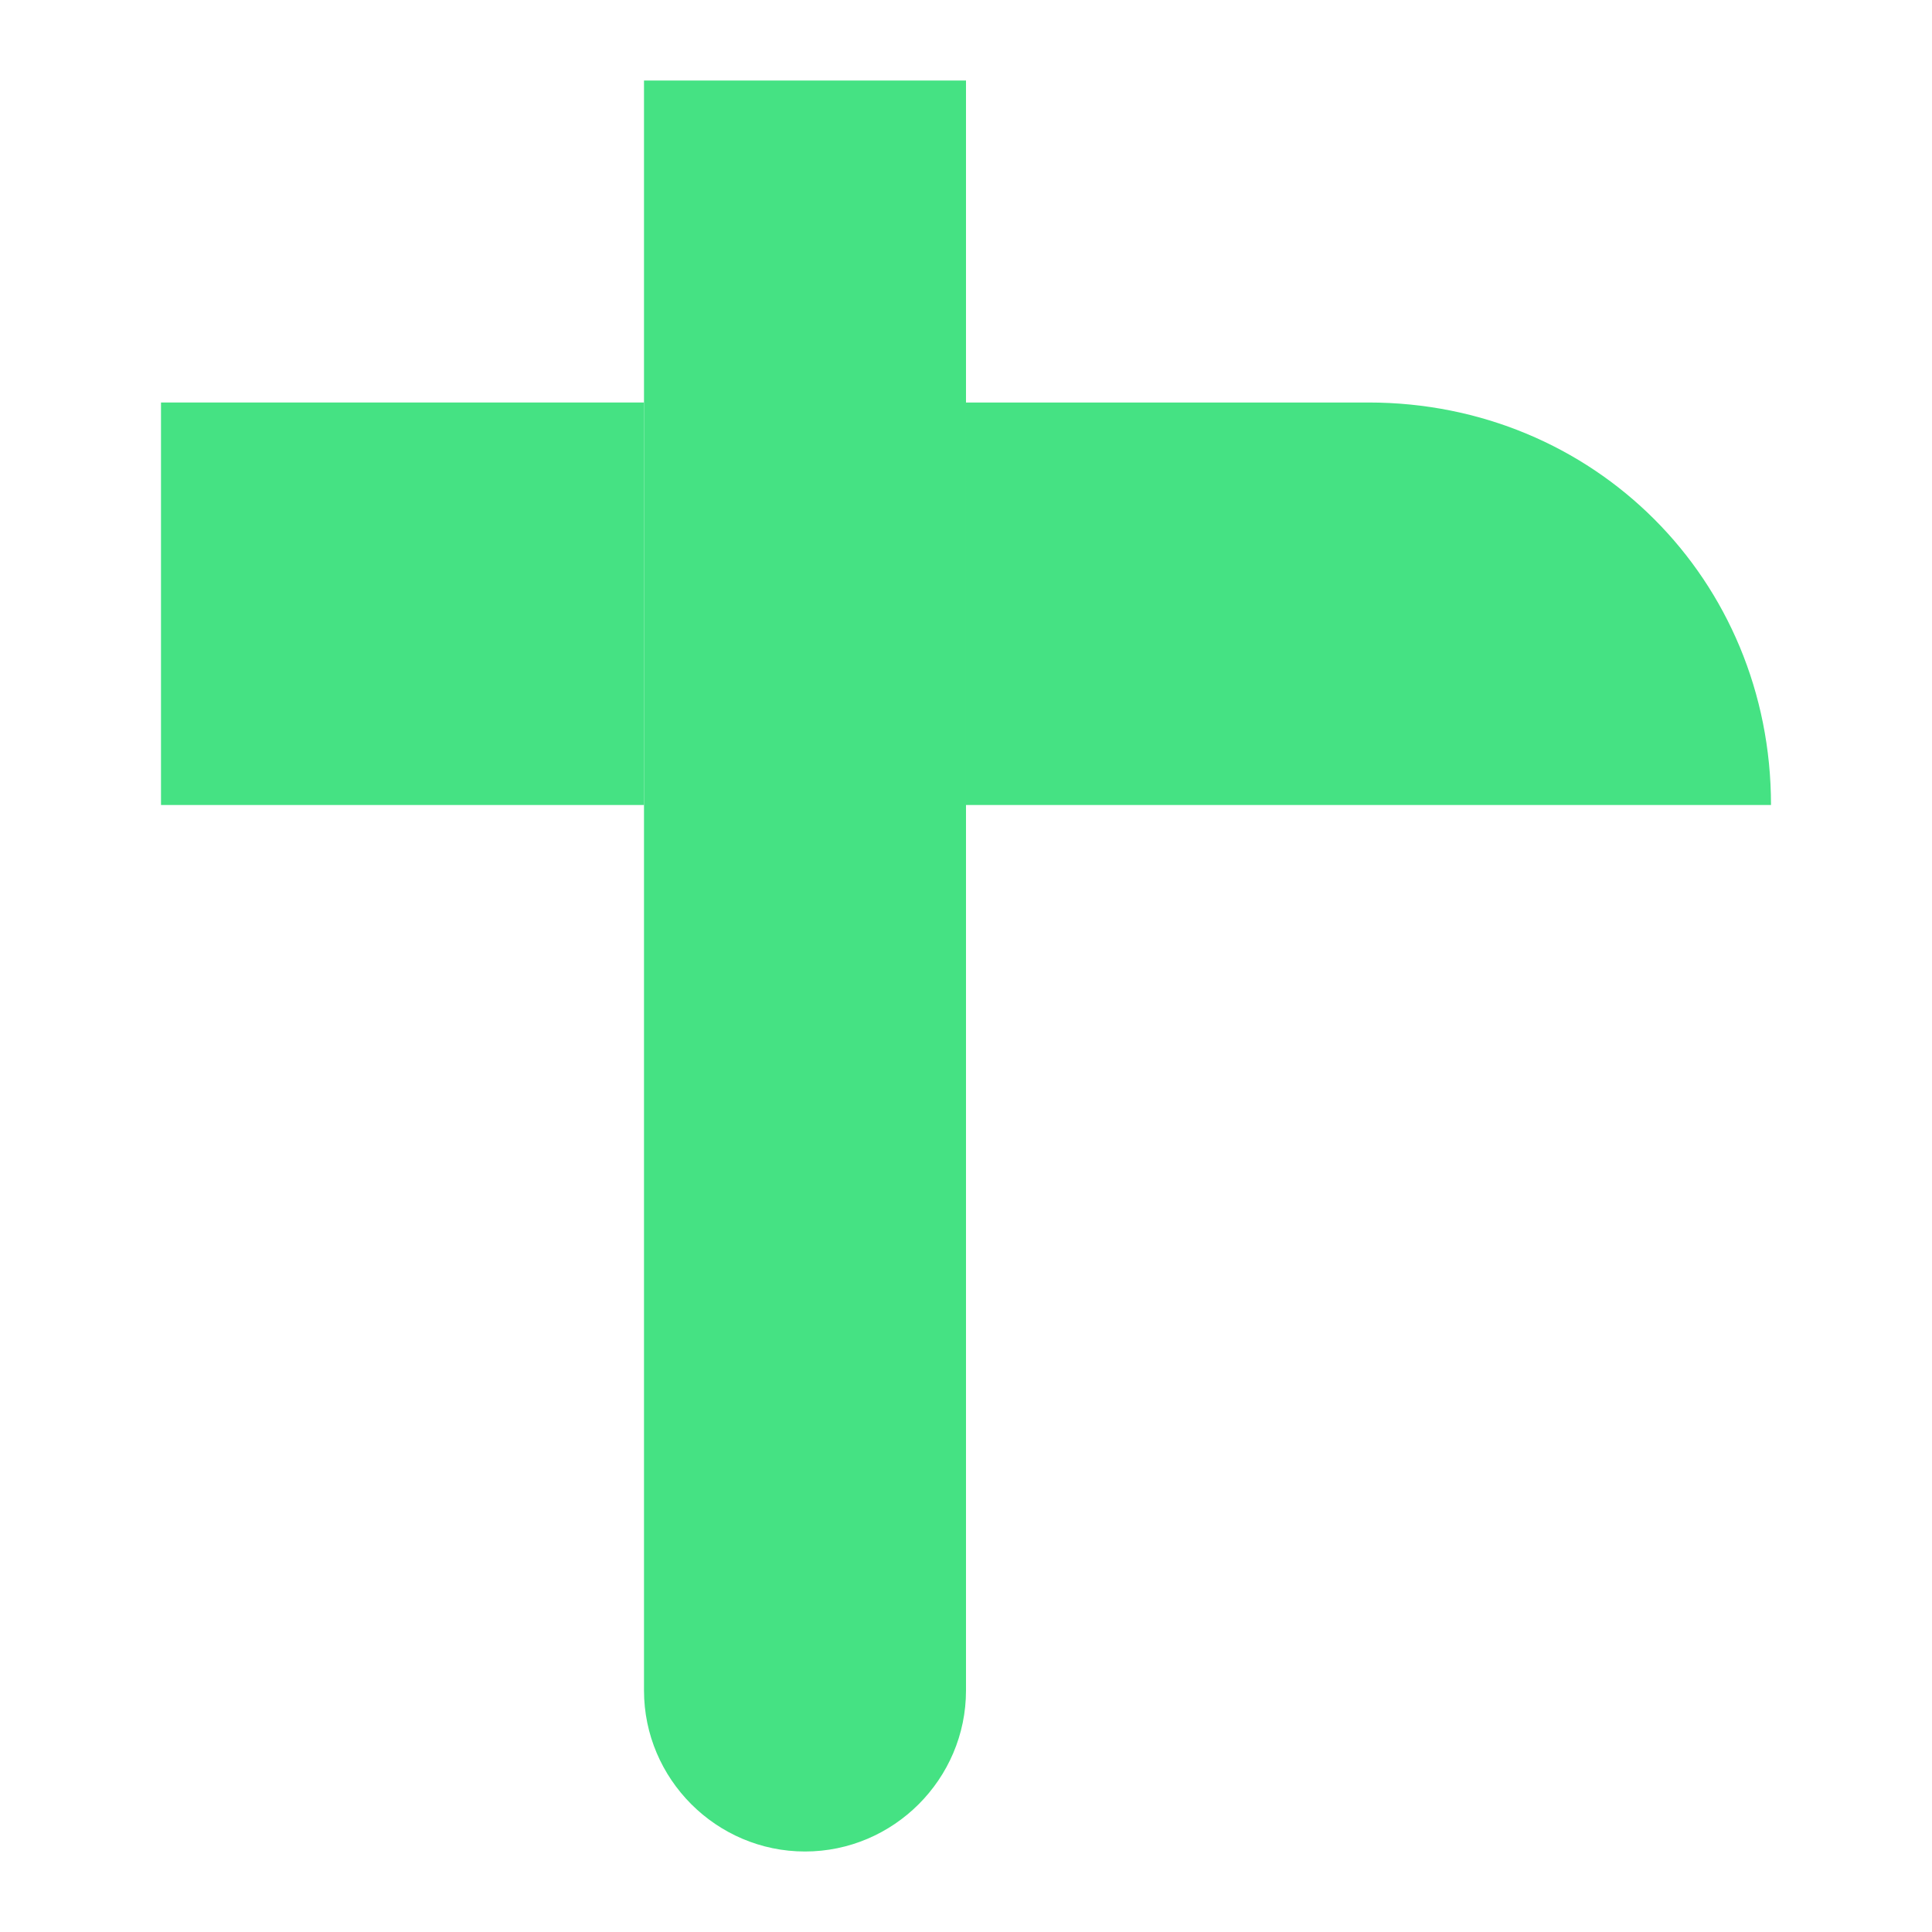 <?xml version="1.0" standalone="no"?>
<!DOCTYPE svg PUBLIC "-//W3C//DTD SVG 20010904//EN"
  "http://www.w3.org/TR/2001/REC-SVG-20010904/DTD/svg10.dtd">
 <svg   xmlns="http://www.w3.org/2000/svg"
        x="0px" y="0px" viewBox="0 0 24 24" fill="#45e283">
            <g transform="translate(0, 0)"> 
                <polyline data-color="color-2" stroke-linecap="square" stroke-miterlimit="10" points=" 8,10 2,10 2,5 8,5 " stroke-linejoin="miter"></polyline> 
                <path data-color="color-2" stroke-linecap="square" stroke-miterlimit="10" d="M12,10h10 c0-2.8-2.2-5-5-5h-5" stroke-linejoin="miter"></path> 
                <path stroke-linecap="square" stroke-miterlimit="10" d="M12,1H8v20c0,1.1,0.9,2,2,2 c1.1,0,2-0.9,2-2V1z" stroke-linejoin="miter"></path> 
            </g>
        </svg>
